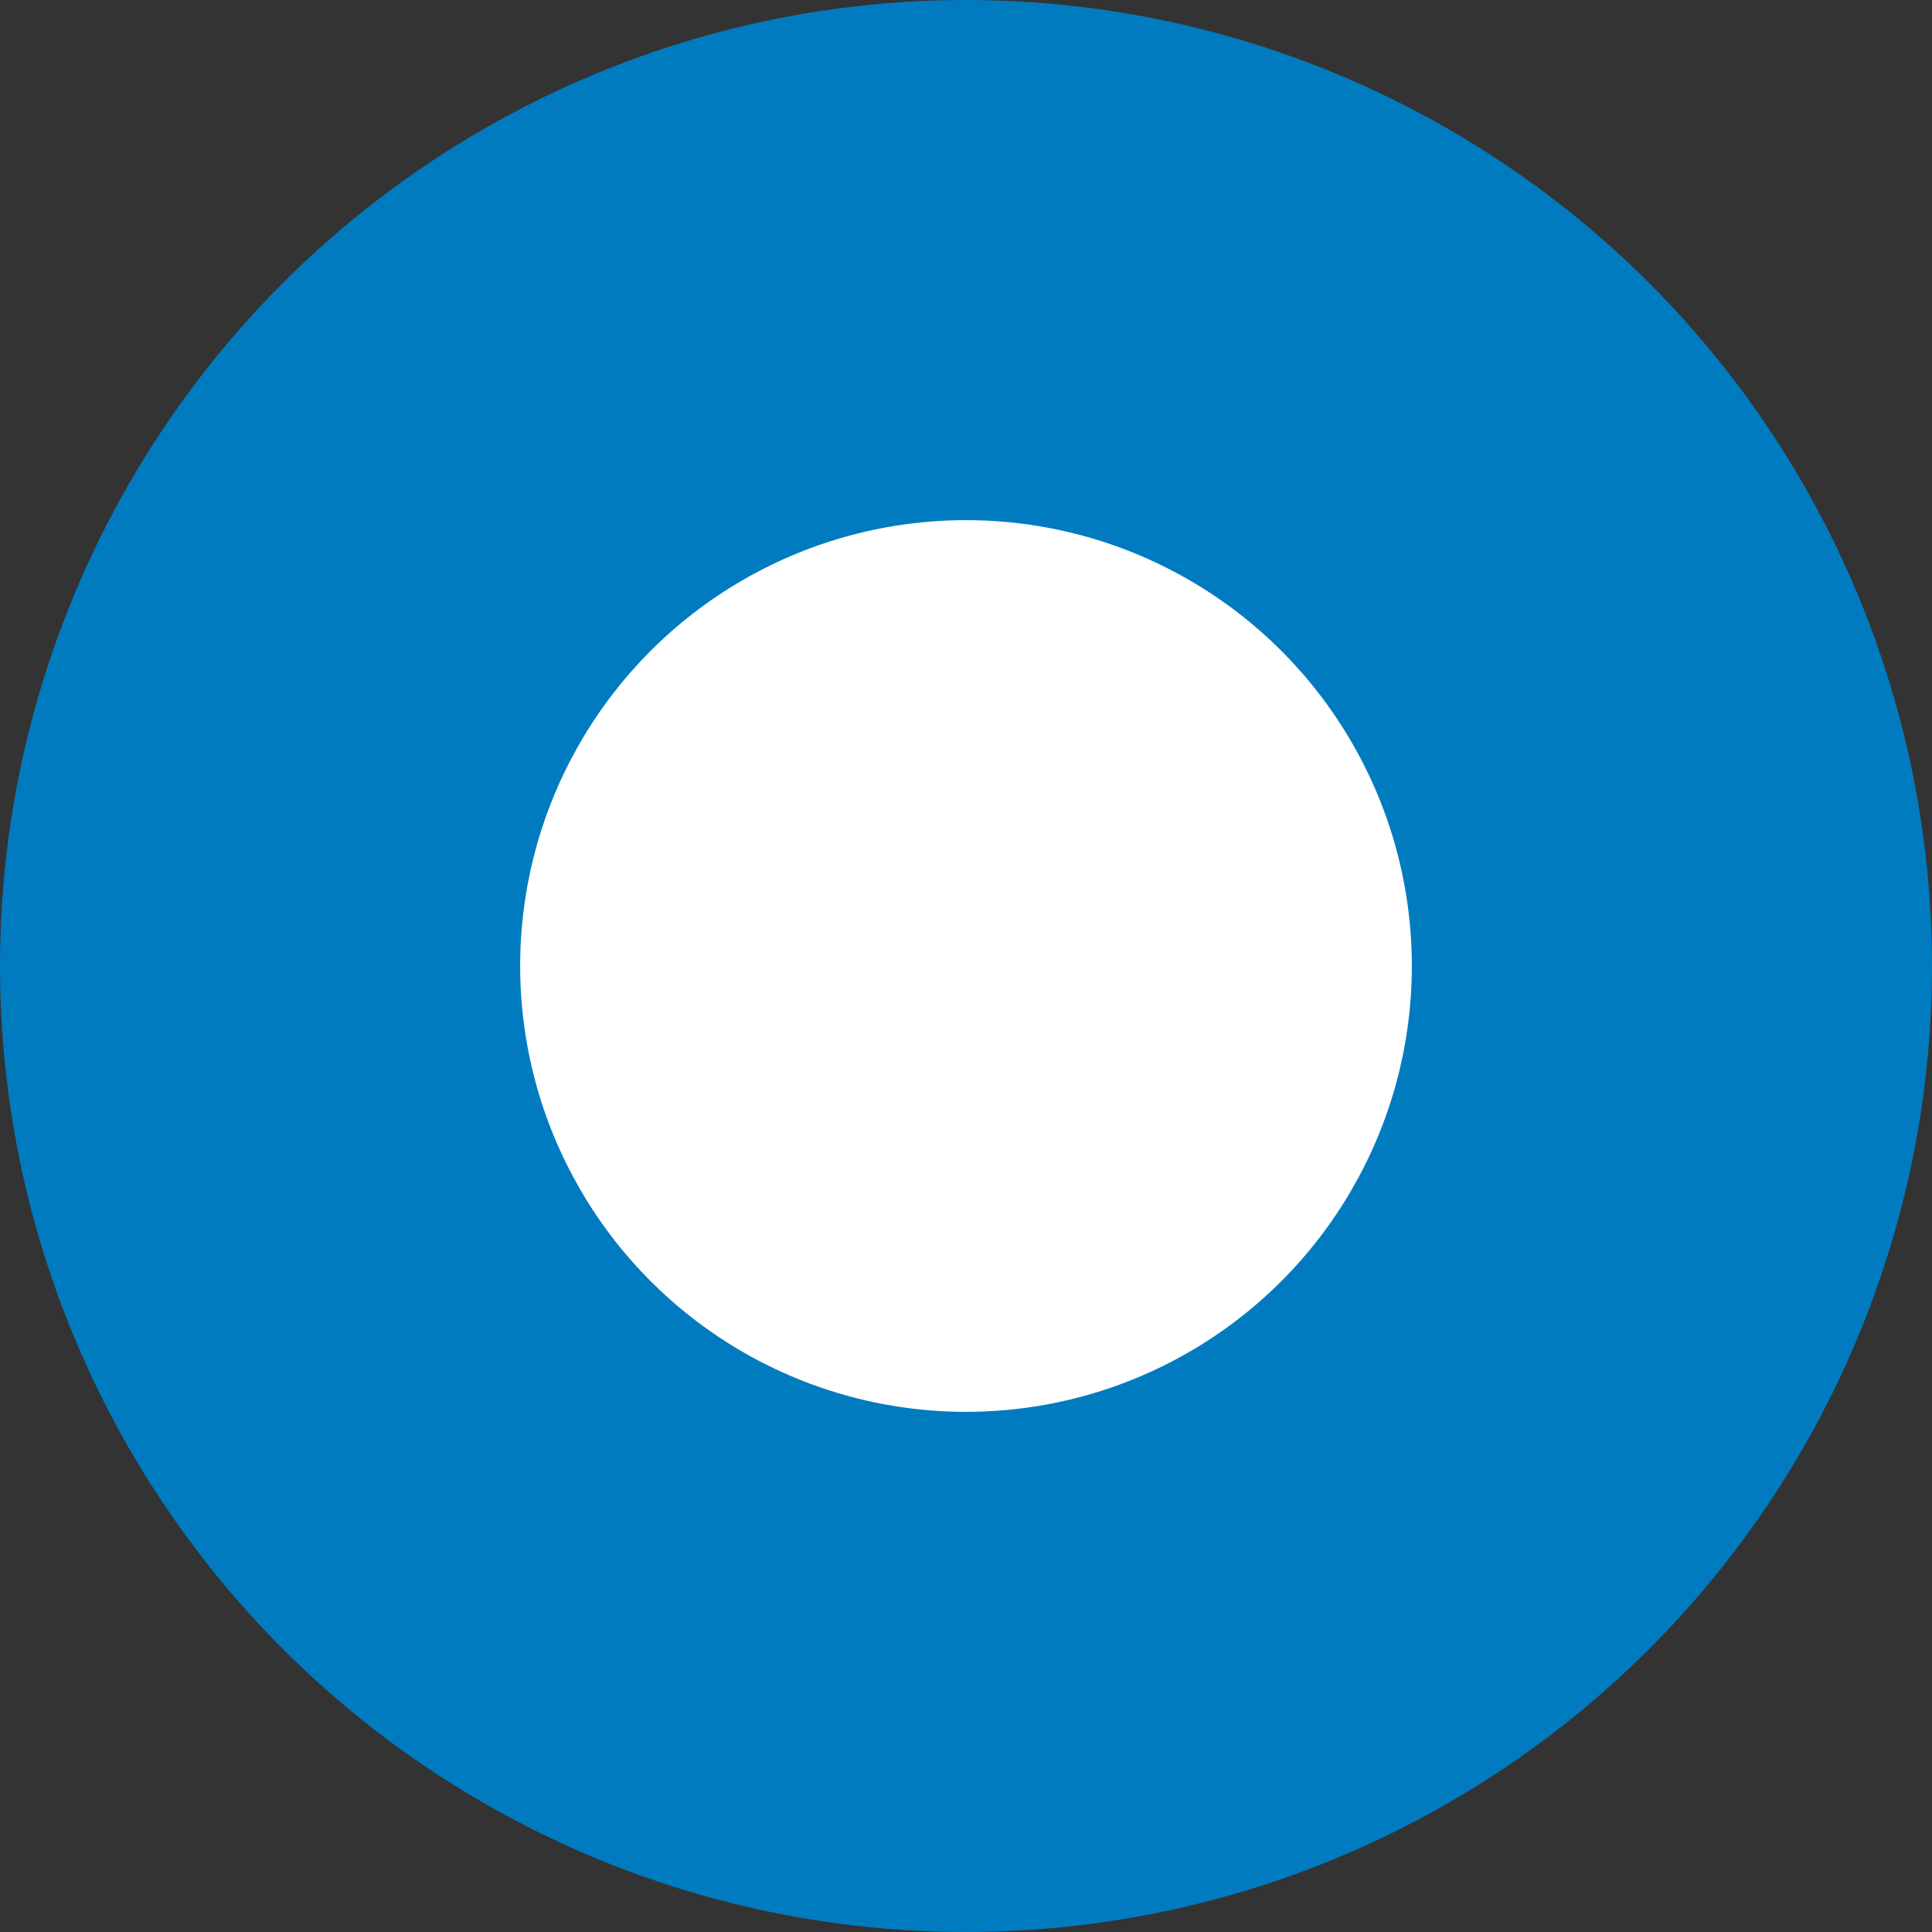 <svg xmlns="http://www.w3.org/2000/svg" width="26" height="26" viewBox="0 0 26 26">
  <rect x="0" y="0" width="26" height="26" fill="#333333" stroke="none"/>
  <g id="radio_button2" transform="translate(-538 -529)">
    <circle id="Ellipse_16" data-name="Ellipse 16" cx="13" cy="13" r="13" transform="translate(538 529)" fill="#007bc0"/>
    <circle id="Ellipse_17" data-name="Ellipse 17" cx="6" cy="6" r="6" transform="translate(545 536)" fill="#fff"/>
  </g>
</svg>
